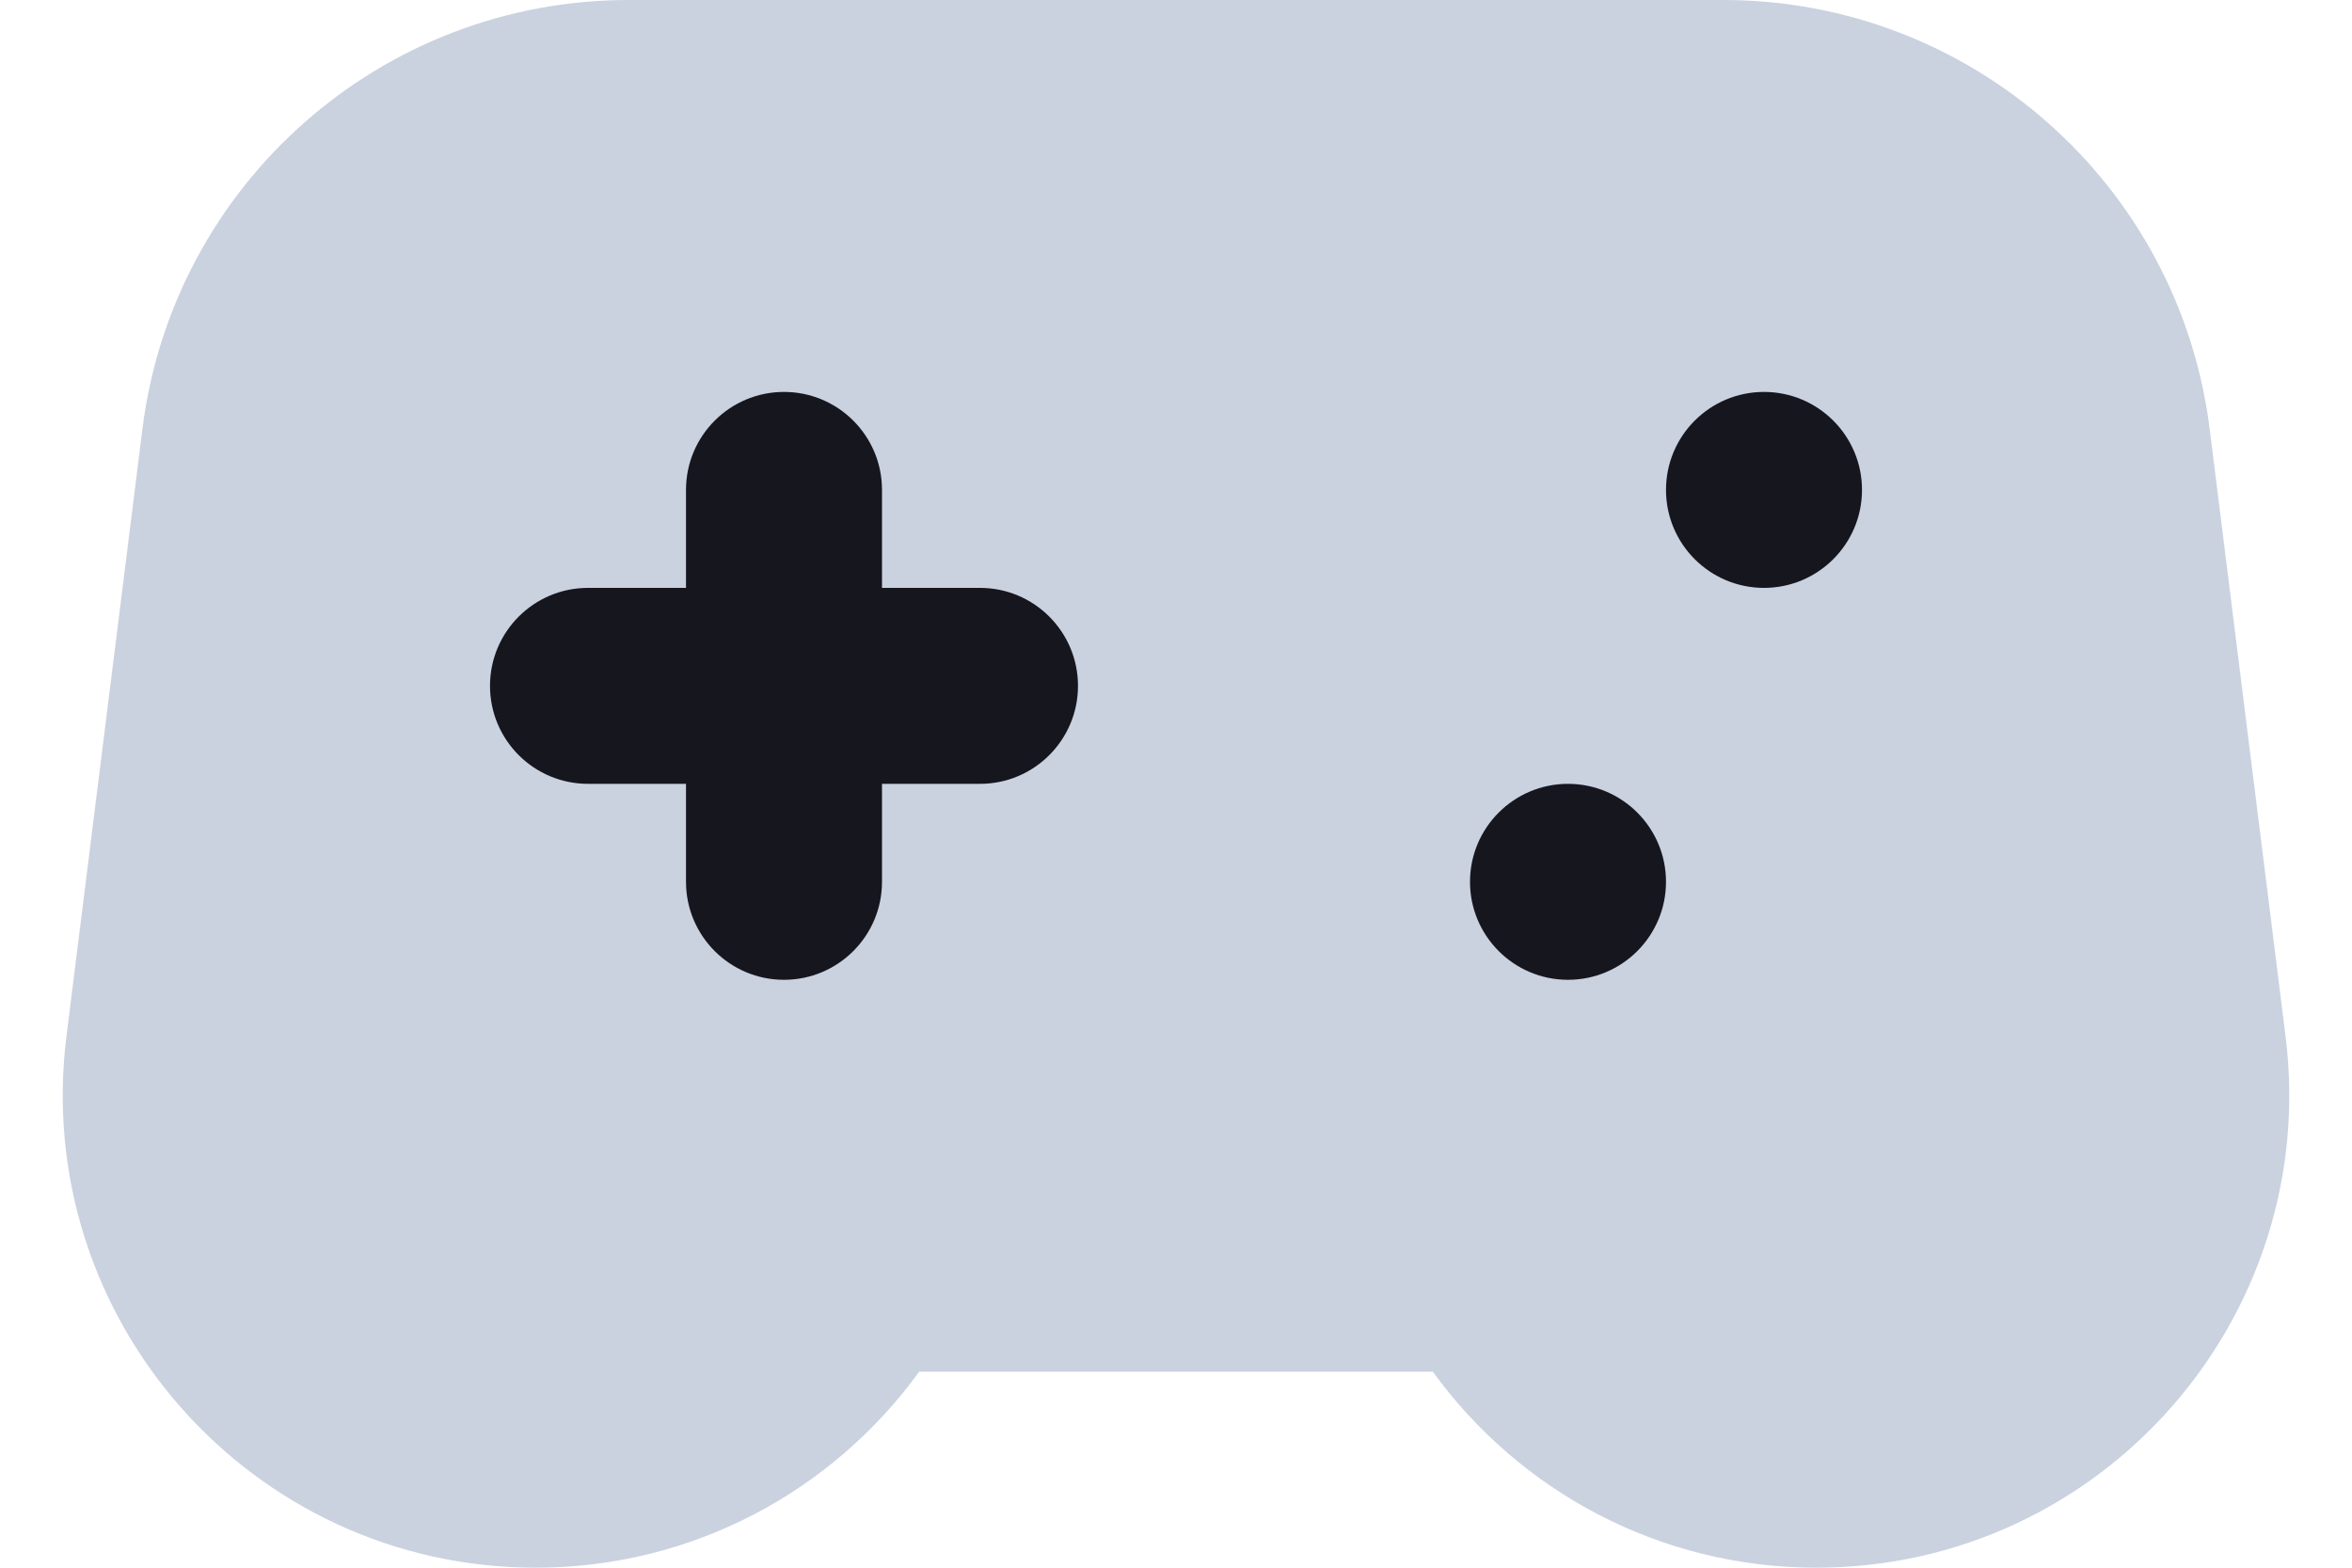 <?xml version="1.0" encoding="UTF-8"?>
<svg width="24px" height="16px" viewBox="0 0 24 16" version="1.1" xmlns="http://www.w3.org/2000/svg" xmlns:xlink="http://www.w3.org/1999/xlink">
    <title>!Icons/Camera Copy 26</title>
    <g id="Style-Guide/Icons" stroke="none" stroke-width="1" fill="none" fill-rule="evenodd">
        <g id="Icons" transform="translate(-474, -1079)">
            <g id="Controller" transform="translate(474, 1079)">
                <path d="M1.453,4.38 C1.765,1.878 3.892,0 6.414,0 L17.586,0 C20.108,0 22.235,1.878 22.548,4.38 L23.322,10.576 C23.682,13.456 21.436,16 18.534,16 C16.93,16 15.501,15.215 14.621,14 L9.379,14 C8.5,15.215 7.07,16 5.467,16 C2.564,16 0.318,13.456 0.678,10.576 L1.453,4.38 Z" id="Path" fill="#A7B4CB" opacity="0.6"></path>
                <path d="M8,4 C7.448,4 7,4.448 7,5 L7,6 L6,6 C5.448,6 5,6.448 5,7 C5,7.552 5.448,8 6,8 L7,8 L7,9 C7,9.552 7.448,10 8,10 C8.552,10 9,9.552 9,9 L9,8 L10,8 C10.552,8 11,7.552 11,7 C11,6.448 10.552,6 10,6 L9,6 L9,5 C9,4.448 8.552,4 8,4 Z" id="Path" fill="#16161F"></path>
                <path d="M18,6 C18.552,6 19,5.552 19,5 C19,4.448 18.552,4 18,4 C17.448,4 17,4.448 17,5 C17,5.552 17.448,6 18,6 Z" id="Path" fill="#16161F"></path>
                <path d="M16,10 C16.552,10 17,9.552 17,9 C17,8.448 16.552,8 16,8 C15.448,8 15,8.448 15,9 C15,9.552 15.448,10 16,10 Z" id="Path" fill="#16161F"></path>
            </g>
        </g>
    </g>
</svg>